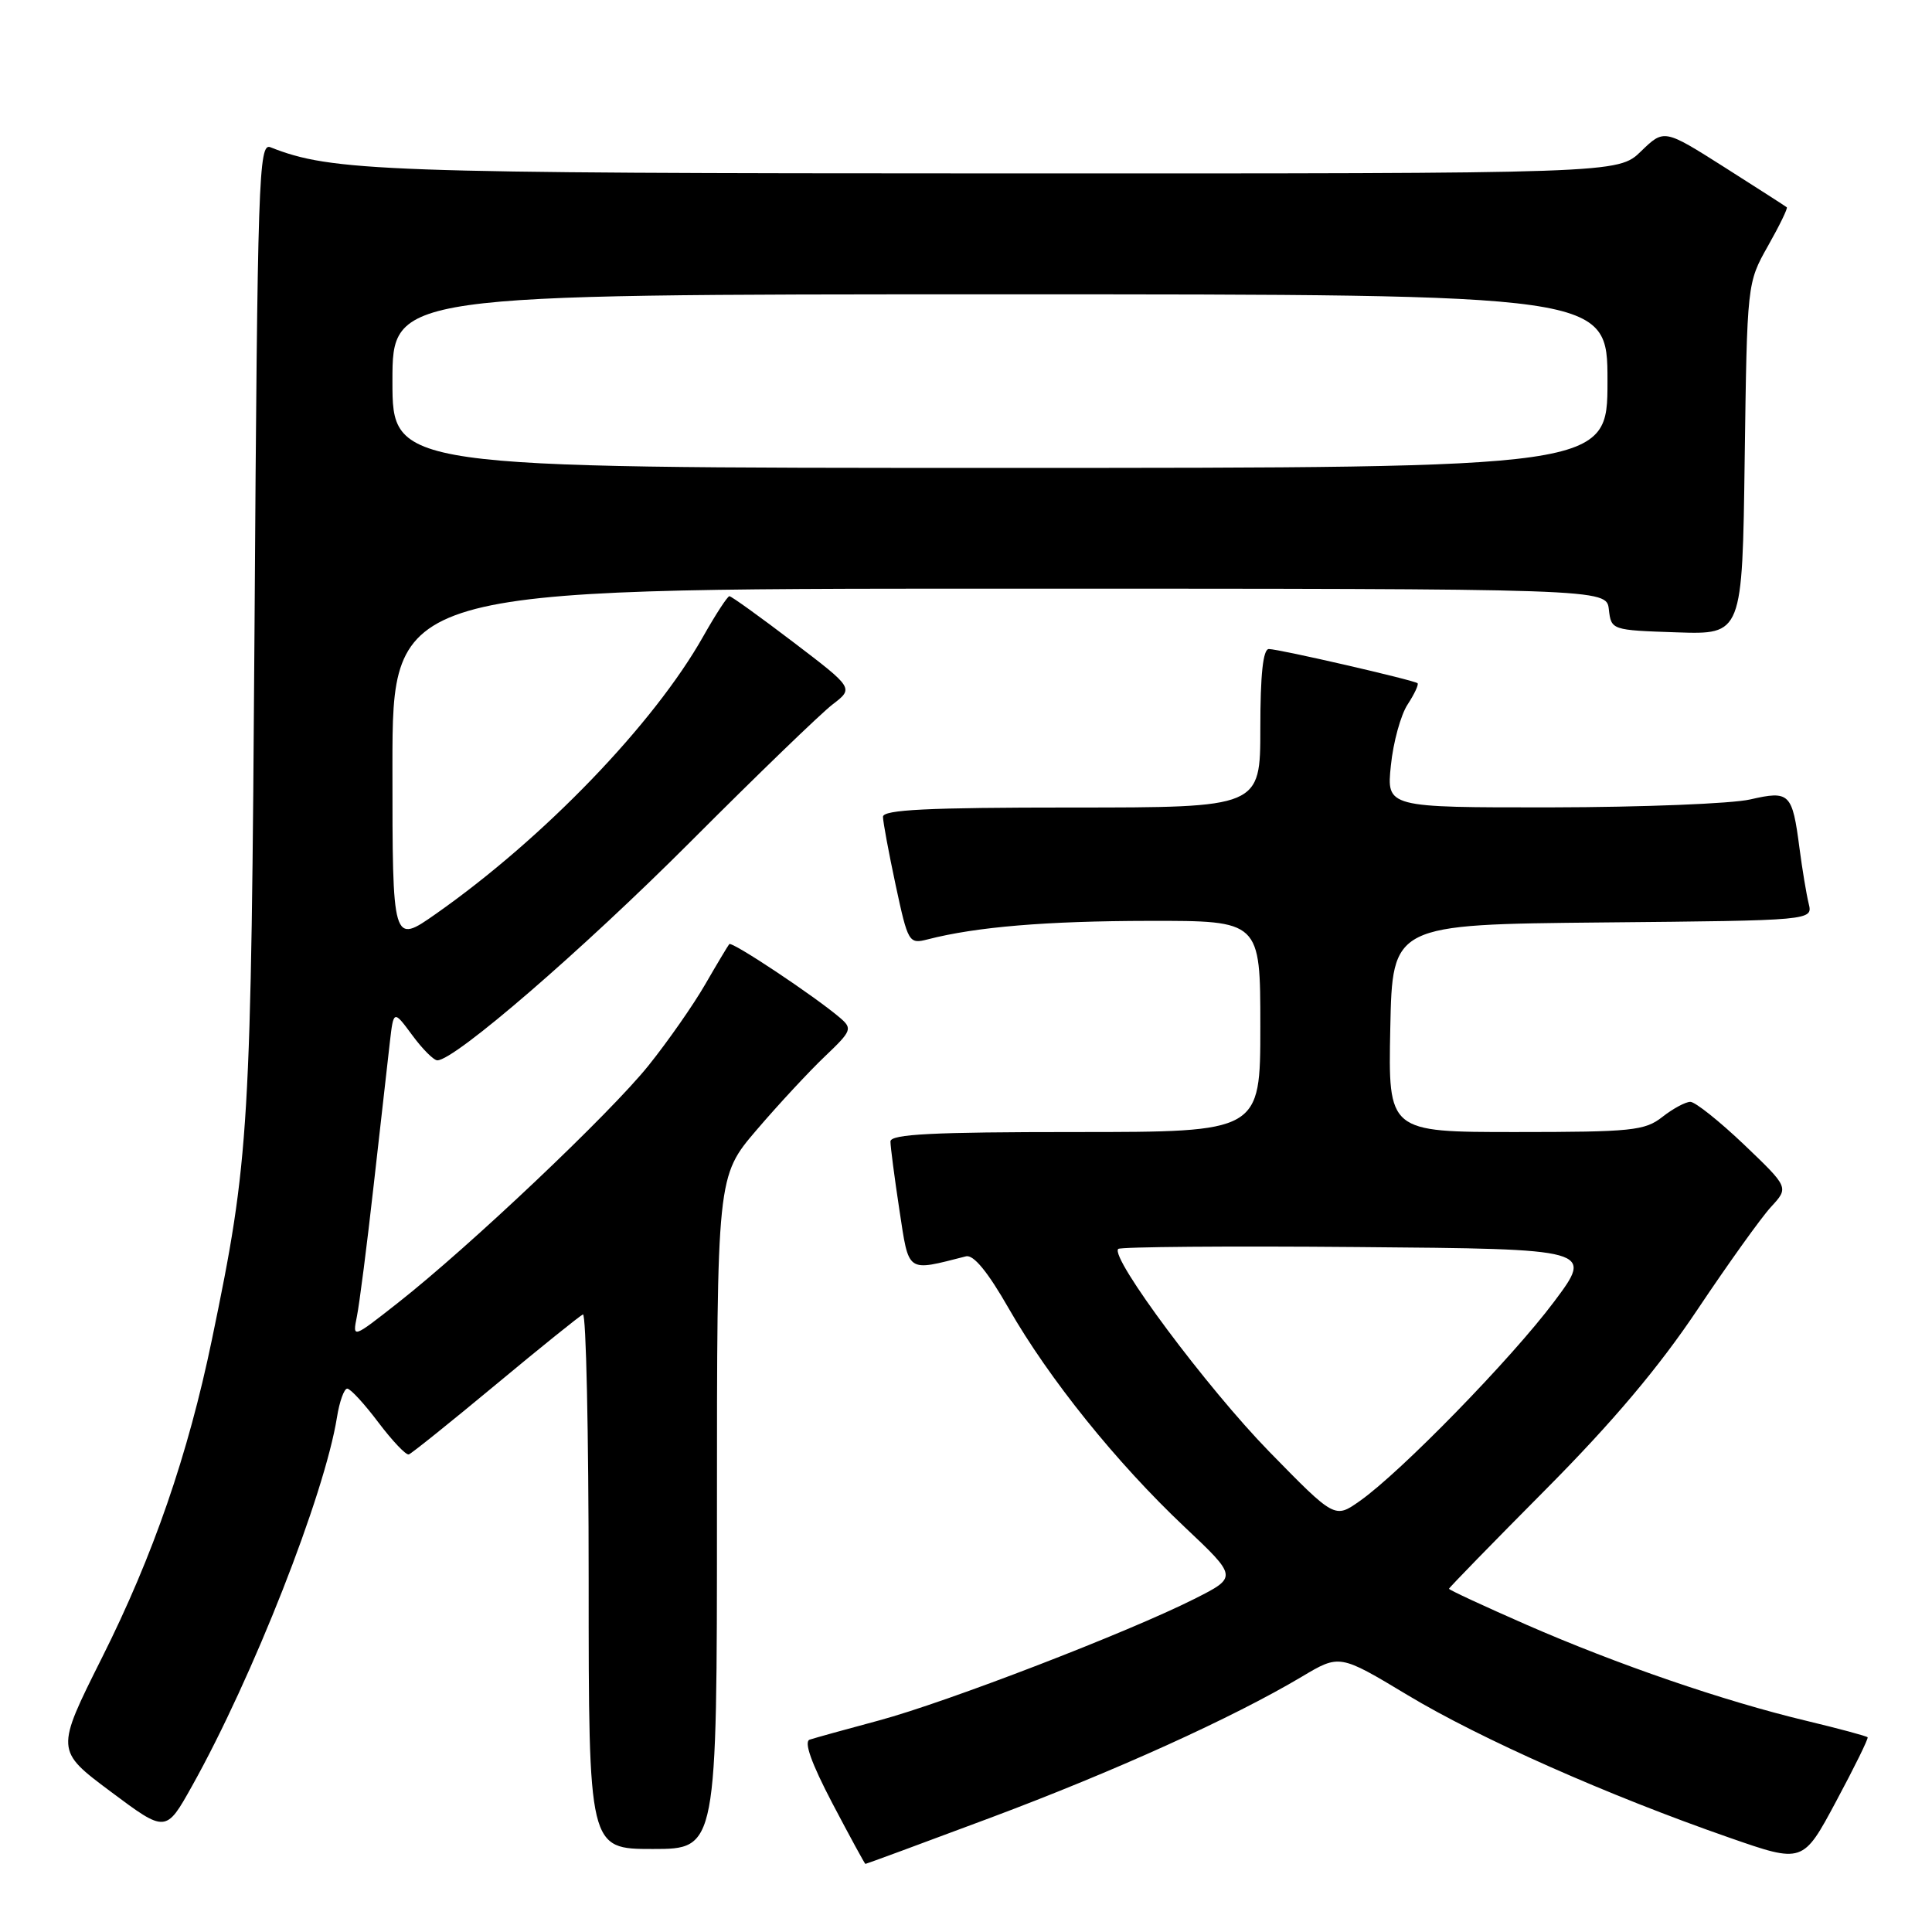 <?xml version="1.0" encoding="UTF-8" standalone="no"?>
<!DOCTYPE svg PUBLIC "-//W3C//DTD SVG 1.1//EN" "http://www.w3.org/Graphics/SVG/1.1/DTD/svg11.dtd" >
<svg xmlns="http://www.w3.org/2000/svg" xmlns:xlink="http://www.w3.org/1999/xlink" version="1.1" viewBox="0 0 256 256">
 <g >
 <path fill="currentColor"
d=" M 131.17 240.89 C 147.69 234.71 163.36 227.61 172.50 222.17 C 177.50 219.19 177.50 219.19 186.50 224.60 C 196.10 230.38 213.16 237.94 229.12 243.49 C 238.90 246.90 238.90 246.90 243.29 238.70 C 245.71 234.19 247.59 230.37 247.47 230.20 C 247.34 230.04 243.70 229.06 239.37 228.02 C 228.40 225.40 214.33 220.56 202.25 215.28 C 196.61 212.81 192.00 210.67 192.00 210.52 C 192.00 210.38 197.76 204.47 204.80 197.38 C 213.70 188.42 219.83 181.15 224.94 173.50 C 228.99 167.45 233.36 161.34 234.67 159.92 C 237.04 157.35 237.04 157.35 231.10 151.67 C 227.82 148.55 224.62 146.00 223.98 146.00 C 223.34 146.00 221.67 146.90 220.27 148.00 C 217.96 149.82 216.22 150.00 200.84 150.00 C 183.94 150.00 183.94 150.00 184.22 136.25 C 184.50 122.50 184.50 122.50 212.35 122.23 C 240.21 121.97 240.21 121.97 239.66 119.73 C 239.36 118.51 238.81 115.20 238.44 112.38 C 237.49 105.08 237.14 104.73 231.91 105.93 C 229.49 106.49 217.65 106.96 205.61 106.98 C 183.72 107.00 183.72 107.00 184.30 101.42 C 184.61 98.35 185.61 94.72 186.52 93.34 C 187.42 91.96 188.01 90.70 187.83 90.53 C 187.36 90.12 169.47 86.00 168.13 86.00 C 167.36 86.00 167.00 89.38 167.00 96.50 C 167.00 107.00 167.00 107.00 142.00 107.00 C 122.91 107.00 117.00 107.29 117.00 108.23 C 117.00 108.90 117.76 112.98 118.68 117.29 C 120.32 124.92 120.43 125.11 122.93 124.47 C 129.37 122.81 138.64 122.04 152.25 122.02 C 167.00 122.00 167.00 122.00 167.00 136.00 C 167.00 150.00 167.00 150.00 142.50 150.00 C 123.57 150.00 118.00 150.28 117.99 151.25 C 117.99 151.94 118.52 156.01 119.17 160.29 C 120.47 168.79 120.04 168.49 128.00 166.47 C 129.00 166.22 130.90 168.54 133.67 173.39 C 139.00 182.70 147.93 193.80 156.93 202.30 C 164.00 208.97 164.00 208.97 158.25 211.87 C 149.48 216.29 125.48 225.54 116.50 227.96 C 112.10 229.14 107.96 230.29 107.29 230.51 C 106.49 230.77 107.50 233.61 110.29 238.94 C 112.61 243.35 114.58 246.97 114.67 246.98 C 114.76 246.99 122.19 244.25 131.17 240.89 Z  M 95.00 200.43 C 95.00 155.87 95.00 155.87 100.25 149.73 C 103.14 146.35 107.21 141.97 109.29 139.99 C 112.87 136.58 112.98 136.30 111.29 134.85 C 107.92 131.98 96.97 124.69 96.63 125.10 C 96.45 125.32 95.01 127.72 93.44 130.44 C 91.87 133.16 88.49 138.00 85.93 141.19 C 80.81 147.57 62.20 165.19 52.73 172.63 C 46.70 177.37 46.70 177.37 47.29 174.44 C 47.62 172.82 48.63 164.97 49.52 157.00 C 50.42 149.03 51.38 140.55 51.65 138.16 C 52.15 133.82 52.15 133.82 54.62 137.16 C 55.97 139.00 57.47 140.50 57.95 140.50 C 60.25 140.50 77.11 125.94 91.50 111.53 C 100.30 102.71 108.77 94.53 110.32 93.34 C 113.13 91.19 113.13 91.19 105.12 85.09 C 100.72 81.74 96.91 79.00 96.65 79.00 C 96.40 79.00 94.84 81.39 93.19 84.31 C 86.64 95.93 72.06 111.05 57.76 121.09 C 52.00 125.13 52.00 125.13 52.00 101.56 C 52.00 78.00 52.00 78.00 132.43 78.00 C 212.87 78.00 212.87 78.00 213.18 80.75 C 213.50 83.49 213.53 83.50 222.18 83.79 C 230.87 84.08 230.87 84.08 231.18 60.79 C 231.50 37.50 231.50 37.50 234.26 32.60 C 235.79 29.90 236.91 27.59 236.76 27.47 C 236.62 27.34 232.90 24.96 228.50 22.16 C 220.50 17.09 220.50 17.09 217.45 20.04 C 214.40 23.00 214.40 23.00 132.45 22.98 C 50.55 22.97 43.95 22.73 35.83 19.51 C 34.28 18.89 34.12 23.52 33.73 82.67 C 33.27 149.98 33.07 153.44 28.08 177.50 C 24.92 192.75 20.30 206.13 13.51 219.66 C 7.36 231.94 7.36 231.94 14.67 237.40 C 21.98 242.86 21.98 242.86 25.45 236.65 C 33.49 222.27 43.01 198.06 44.65 187.80 C 44.98 185.71 45.60 184.00 46.01 184.00 C 46.43 184.00 48.28 186.01 50.13 188.47 C 51.98 190.92 53.80 192.84 54.17 192.72 C 54.53 192.60 59.70 188.45 65.66 183.50 C 71.61 178.55 76.83 174.35 77.24 174.17 C 77.66 173.98 78.00 189.85 78.00 209.42 C 78.00 245.00 78.00 245.00 86.50 245.00 C 95.00 245.00 95.00 245.00 95.00 200.43 Z  M 168.18 192.35 C 159.95 183.92 147.05 166.62 148.17 165.49 C 148.46 165.21 162.75 165.09 179.92 165.24 C 211.15 165.50 211.15 165.50 205.91 172.50 C 200.29 180.01 185.62 195.06 180.18 198.89 C 176.86 201.23 176.86 201.23 168.18 192.35 Z  M 52.00 50.50 C 52.00 39.00 52.00 39.00 132.50 39.00 C 213.00 39.00 213.00 39.00 213.00 50.50 C 213.00 62.00 213.00 62.00 132.50 62.00 C 52.00 62.00 52.00 62.00 52.00 50.50 Z "/>
</g>
</svg>
